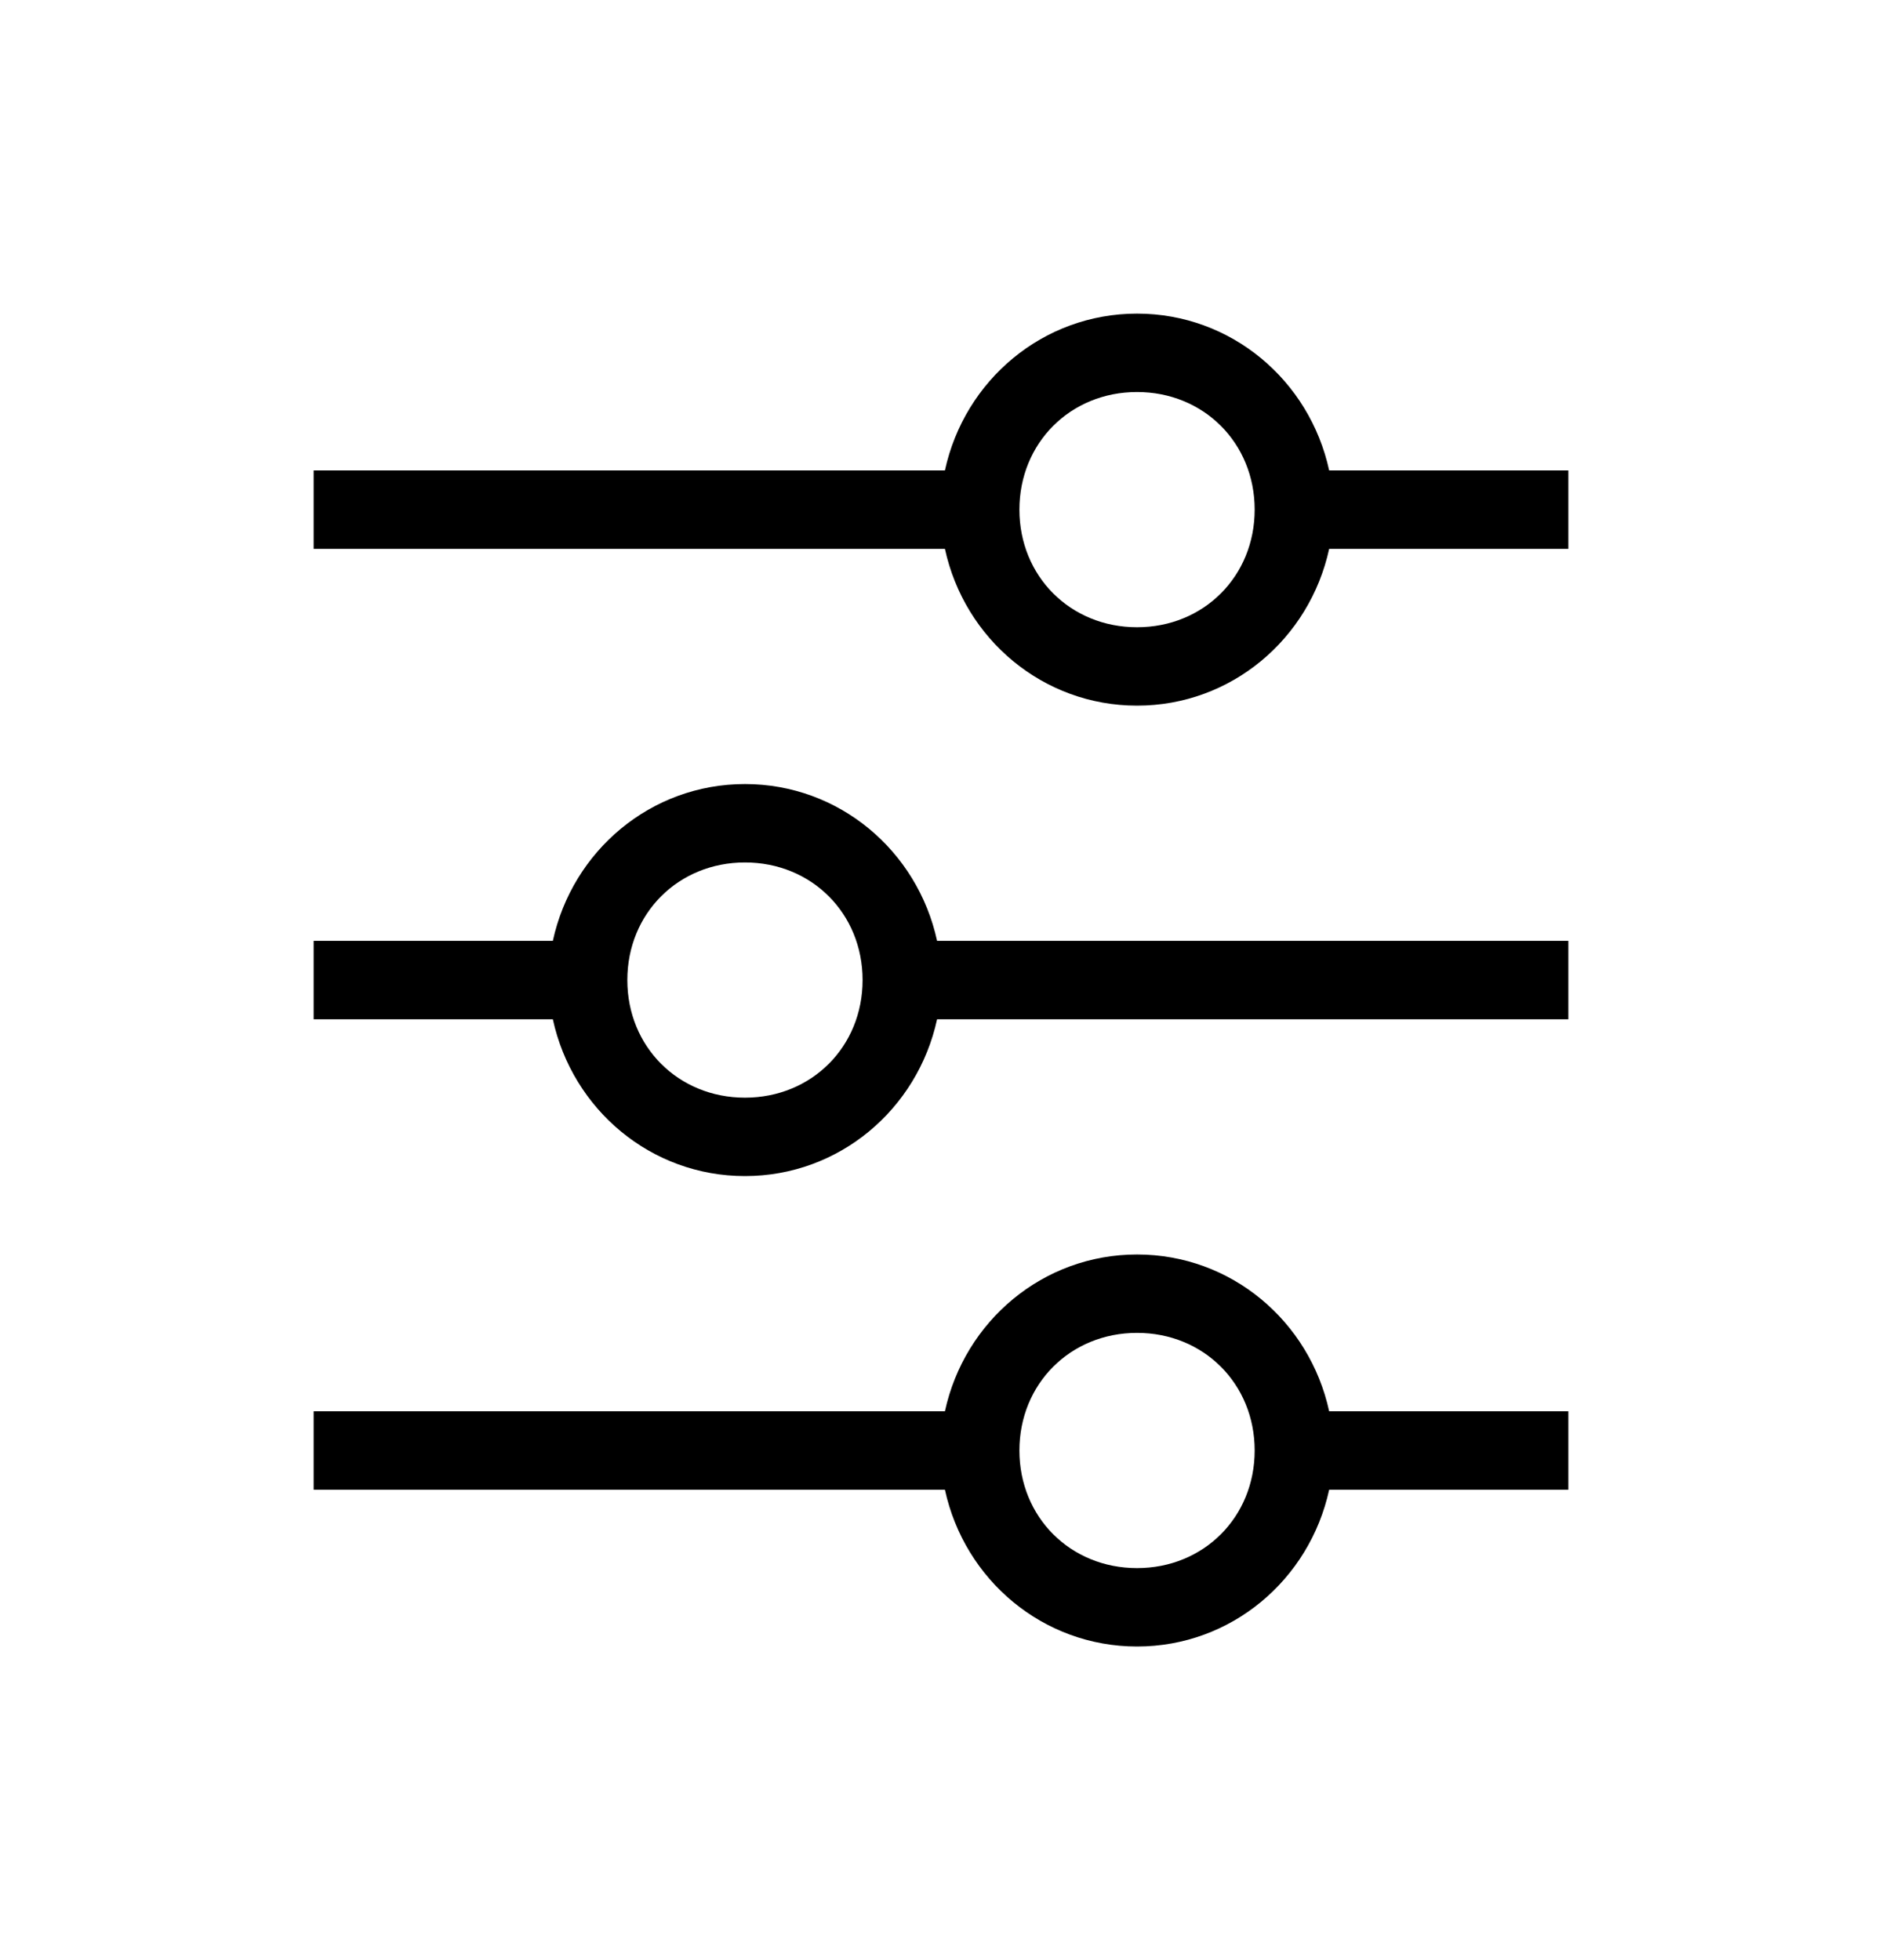 <svg width="24" height="25" viewBox="0 0 24 25" fill="none" xmlns="http://www.w3.org/2000/svg">
<g filter="url(#filter0_d)">
<path d="M20 2H16.95C16.7 0.85 15.7 0 14.5 0C13.3 0 12.3 0.85 12.05 2H4V3H12.05C12.3 4.15 13.3 5 14.5 5C15.7 5 16.7 4.15 16.95 3H20V2ZM14.5 4C13.65 4 13 3.35 13 2.5C13 1.65 13.65 1 14.5 1C15.35 1 16 1.65 16 2.5C16 3.35 15.35 4 14.5 4Z" fill="black"/>
<path d="M4 9H7.05C7.3 10.15 8.3 11 9.5 11C10.7 11 11.7 10.15 11.95 9H20V8H11.95C11.7 6.85 10.7 6 9.5 6C8.3 6 7.3 6.85 7.05 8H4V9ZM9.5 7C10.35 7 11 7.65 11 8.5C11 9.35 10.35 10 9.5 10C8.65 10 8 9.35 8 8.5C8 7.65 8.65 7 9.5 7Z" fill="black"/>
<path d="M20 14H16.95C16.7 12.85 15.7 12 14.5 12C13.3 12 12.3 12.85 12.05 14H4V15H12.05C12.3 16.15 13.3 17 14.5 17C15.7 17 16.7 16.15 16.95 15H20V14ZM14.5 16C13.65 16 13 15.35 13 14.5C13 13.65 13.65 13 14.5 13C15.35 13 16 13.65 16 14.5C16 15.35 15.35 16 14.5 16Z" fill="black"/>
</g>
<defs>
<filter id="filter0_d" x="0" y="0" width="24" height="25" filterUnits="userSpaceOnUse" color-interpolation-filters="sRGB">
<feFlood flood-opacity="0" result="BackgroundImageFix"/>
<feColorMatrix in="SourceAlpha" type="matrix" values="0 0 0 0 0 0 0 0 0 0 0 0 0 0 0 0 0 0 127 0" result="hardAlpha"/>
<feOffset dy="4"/>
<feGaussianBlur stdDeviation="2"/>
<feComposite in2="hardAlpha" operator="out"/>
<feColorMatrix type="matrix" values="0 0 0 0 0 0 0 0 0 0 0 0 0 0 0 0 0 0 0.25 0"/>
<feBlend mode="normal" in2="BackgroundImageFix" result="effect1_dropShadow"/>
<feBlend mode="normal" in="SourceGraphic" in2="effect1_dropShadow" result="shape"/>
</filter>
</defs>
</svg>
